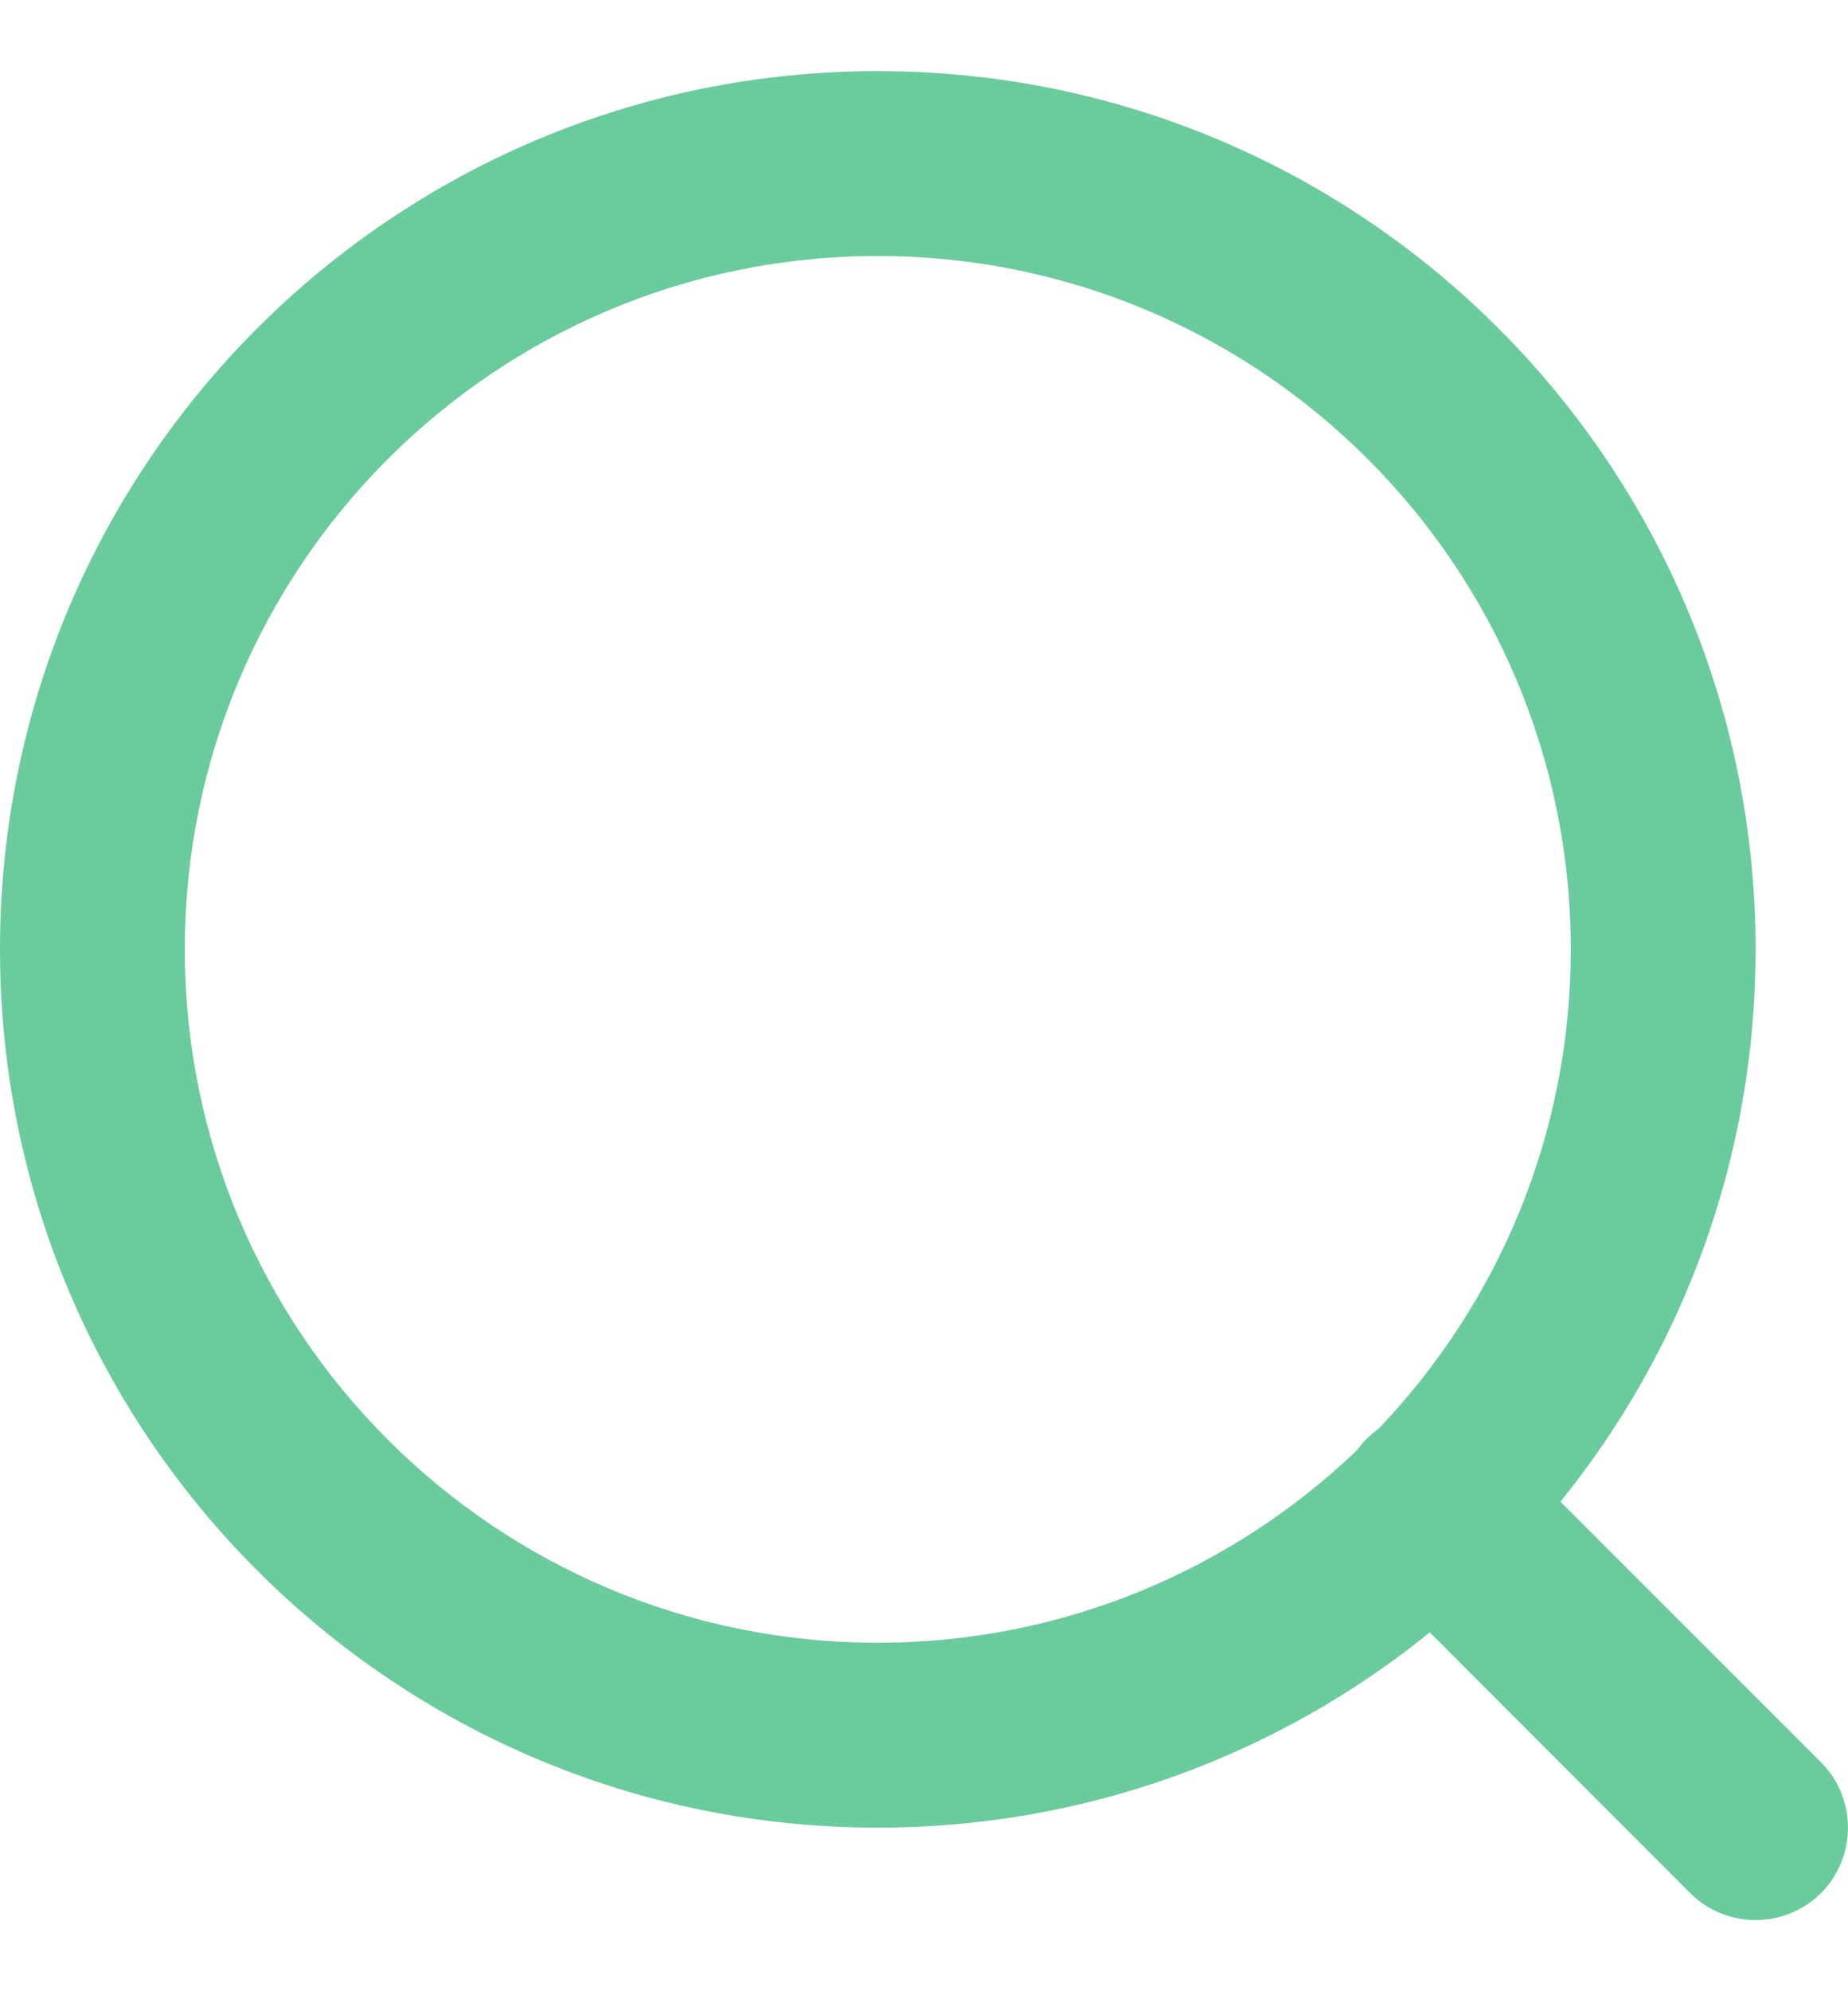 <svg width="13" height="14" viewBox="0 0 13 14" fill="none" xmlns="http://www.w3.org/2000/svg">
<path opacity="0.7" fill-rule="evenodd" clip-rule="evenodd" d="M10.058 11.477C8.997 12.336 7.646 12.85 6.175 12.85C2.765 12.85 0 10.085 0 6.675C0 3.265 2.765 0.5 6.175 0.5C9.585 0.5 12.35 3.265 12.35 6.675C12.35 8.146 11.836 9.497 10.977 10.558L12.81 12.39C13.063 12.644 13.063 13.056 12.81 13.31C12.556 13.563 12.144 13.563 11.89 13.31L10.058 11.477ZM1.3 6.675C1.3 3.982 3.483 1.8 6.175 1.8C8.867 1.8 11.05 3.982 11.05 6.675C11.05 7.983 10.534 9.171 9.696 10.047C9.668 10.067 9.641 10.09 9.615 10.115C9.59 10.14 9.567 10.167 9.547 10.195C8.671 11.034 7.483 11.55 6.175 11.55C3.483 11.55 1.3 9.367 1.3 6.675L1.3 6.675Z" fill="#2BB673"/>
</svg>
